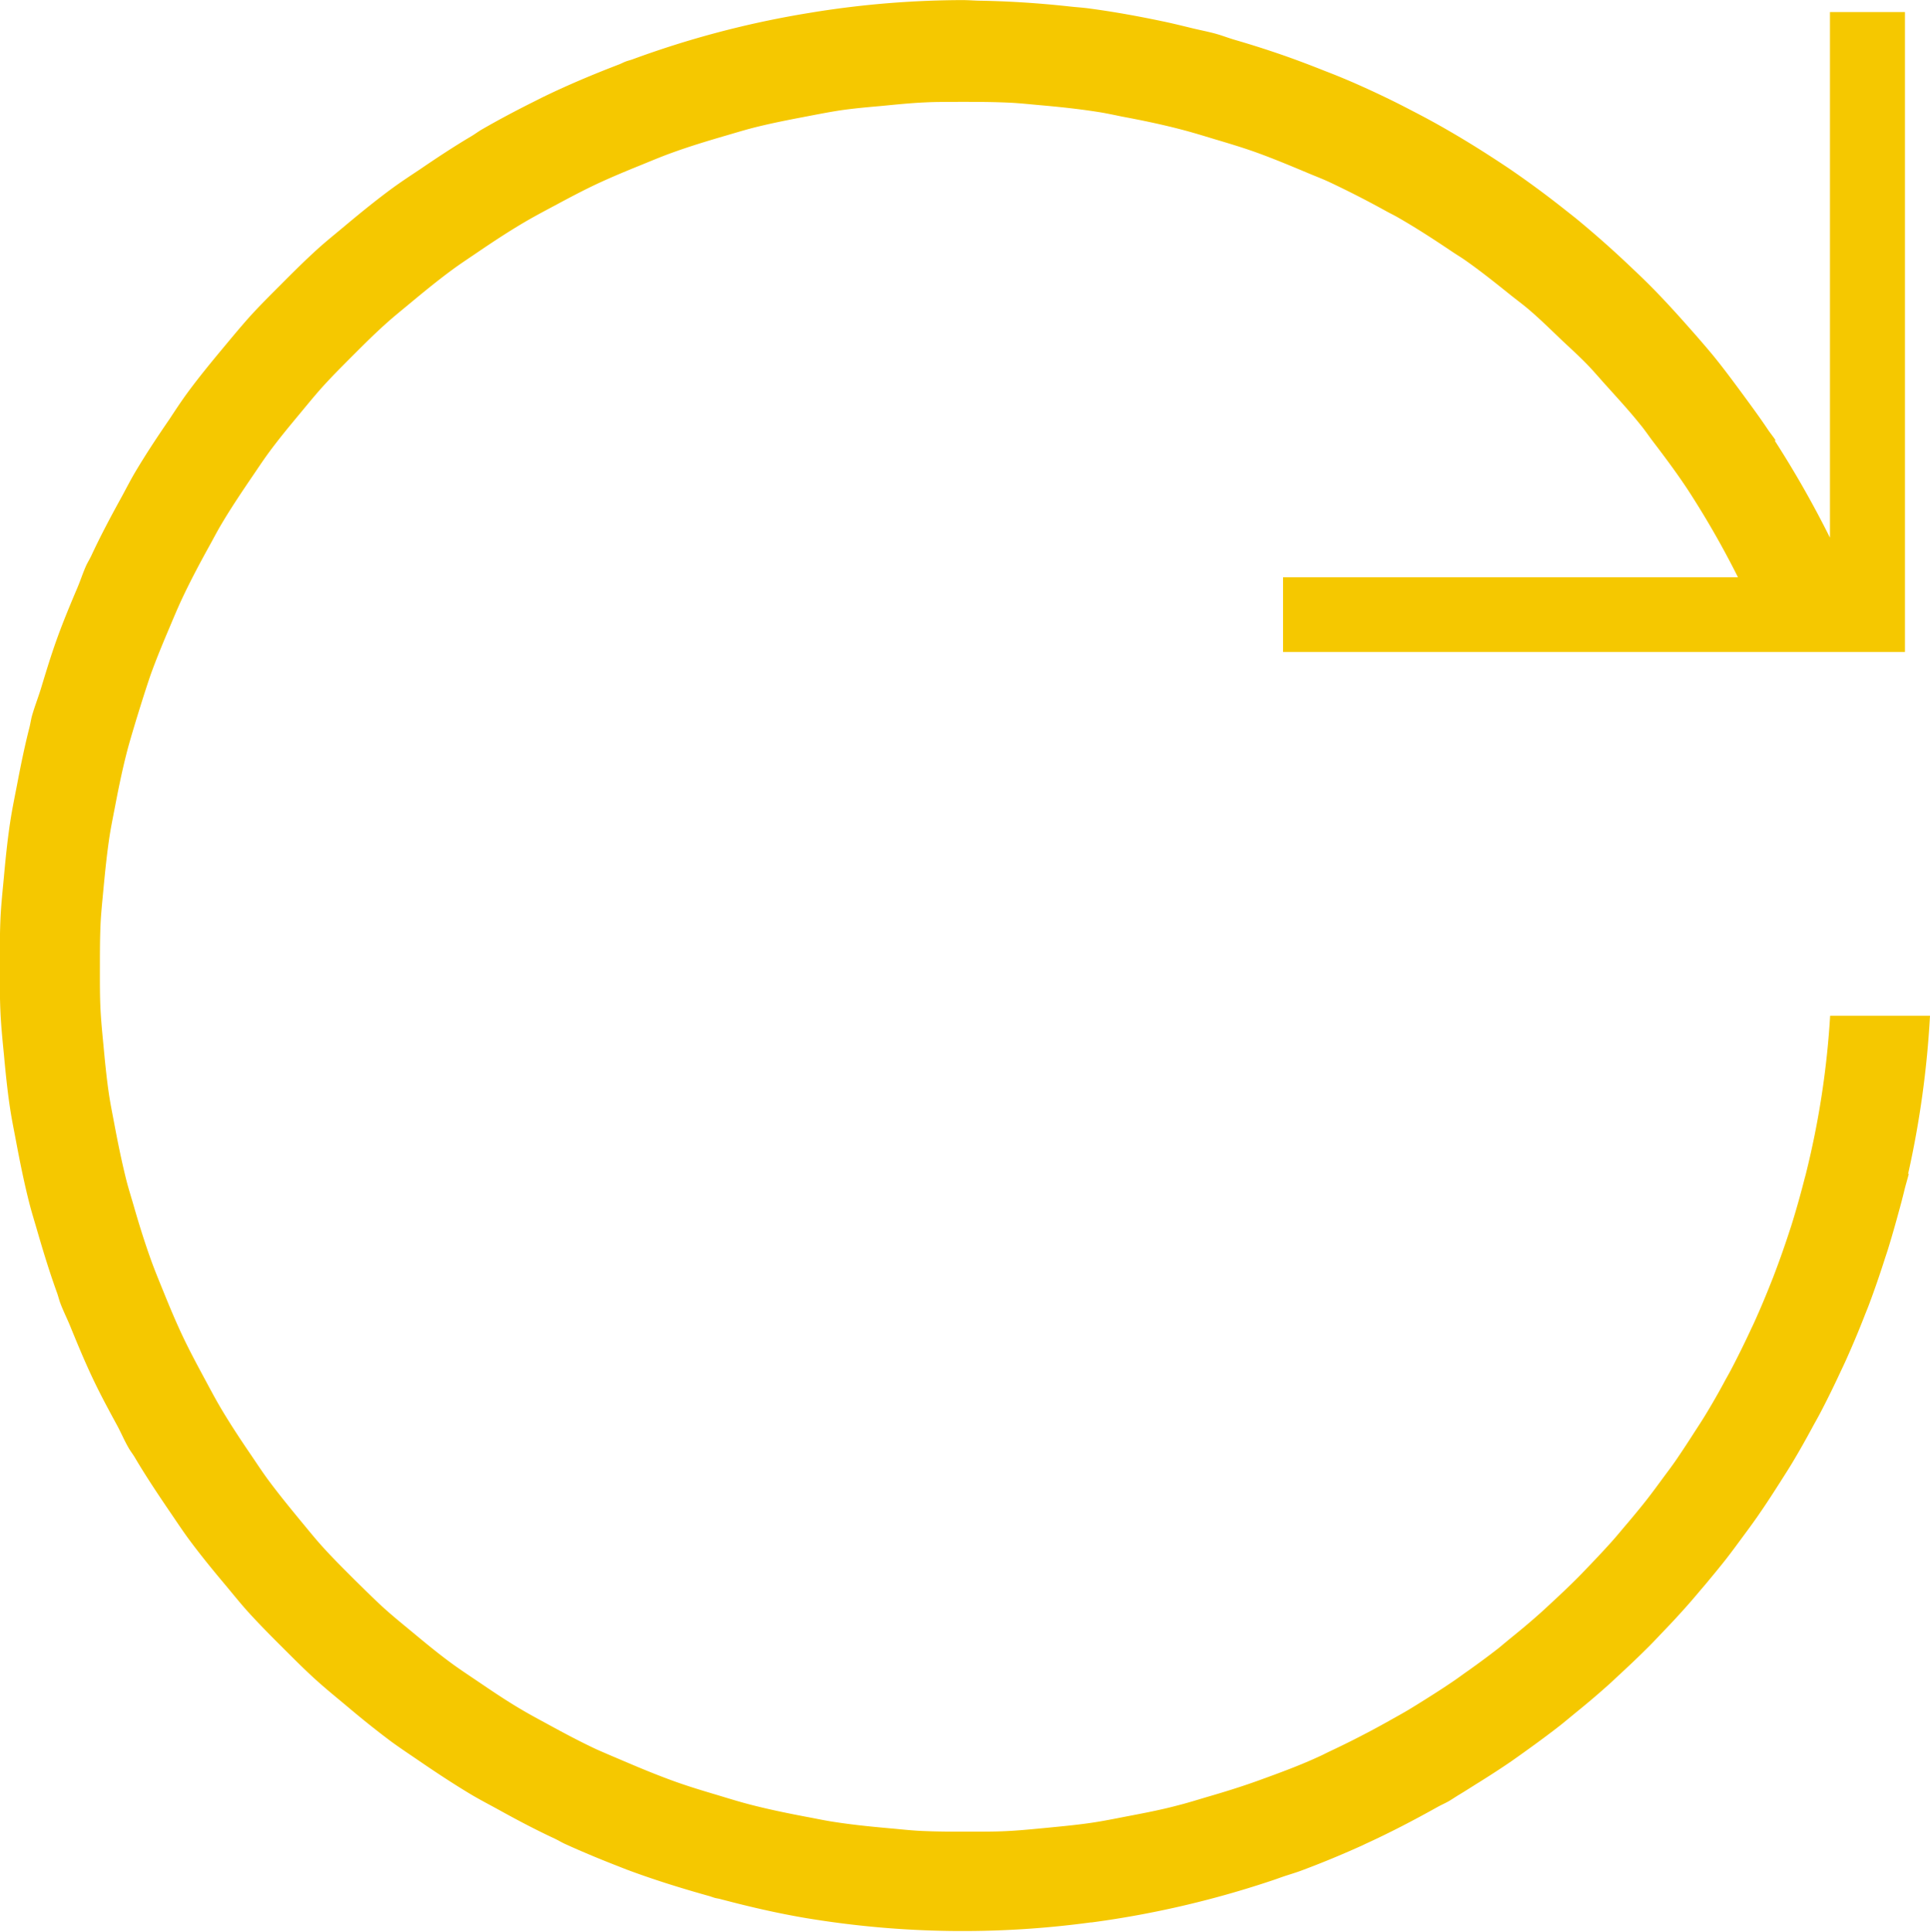 <svg xmlns="http://www.w3.org/2000/svg" width="42" height="42.043" viewBox="0 0 42 42.043">
  <path id="Tracé_420" data-name="Tracé 420" d="M320.277,423.673l-2.173,0a18.834,18.834,0,0,1-.525,3.428c-.011.046-.024.09-.036.136-.086.335-.179.668-.283,1l-.033.1c-.108.334-.225.666-.35.992-.013.037-.028.072-.042.107-.125.319-.258.636-.4.947-.024.052-.049.1-.073.155-.136.29-.277.576-.426.859-.042.079-.088.158-.131.238q-.2.373-.423.738c-.069.113-.142.225-.215.337-.128.2-.258.4-.394.6-.1.148-.21.292-.317.437s-.228.311-.347.463c-.138.176-.281.347-.424.517-.1.116-.194.232-.294.346-.171.193-.348.381-.526.567-.084.087-.165.173-.249.258-.2.2-.4.389-.605.578-.076.071-.151.141-.229.21-.211.189-.431.371-.652.55-.08.066-.159.132-.241.2-.217.169-.438.332-.663.492-.1.069-.194.14-.293.208-.207.142-.42.279-.633.413-.127.079-.253.159-.382.236s-.285.162-.428.243q-.631.353-1.279.657c-.075.035-.148.075-.223.108-.432.2-.873.361-1.317.522-.381.138-.765.256-1.151.368-.205.061-.41.125-.617.177-.375.1-.753.171-1.13.243-.238.046-.474.094-.713.13-.33.05-.661.08-.991.113-.3.028-.6.059-.895.073-.268.013-.536.011-.8.012-.362,0-.725,0-1.087-.018-.216-.012-.431-.036-.645-.055-.406-.036-.812-.077-1.217-.14-.2-.03-.392-.072-.588-.108-.4-.076-.808-.159-1.209-.262-.238-.061-.474-.133-.709-.205-.337-.1-.671-.2-1-.32s-.635-.245-.95-.379c-.235-.1-.473-.2-.7-.3-.366-.171-.719-.359-1.071-.552-.184-.1-.372-.2-.553-.307-.343-.2-.671-.423-1-.646-.189-.128-.38-.253-.562-.388-.283-.208-.553-.432-.822-.655-.216-.179-.434-.355-.641-.543s-.417-.4-.622-.6c-.241-.241-.483-.481-.712-.735-.158-.176-.307-.361-.458-.543-.247-.3-.492-.6-.722-.911-.129-.176-.249-.36-.372-.541-.221-.324-.438-.652-.64-.992-.135-.227-.257-.46-.382-.692-.158-.293-.315-.588-.457-.887-.153-.324-.292-.657-.427-.991-.089-.219-.179-.436-.259-.657-.144-.4-.269-.8-.385-1.206-.053-.183-.111-.365-.158-.55-.1-.4-.184-.81-.26-1.217-.039-.207-.081-.412-.113-.619-.055-.363-.09-.728-.124-1.092-.025-.264-.052-.527-.065-.792-.015-.3-.013-.6-.013-.9,0-.33,0-.659.016-.989.013-.245.04-.489.062-.733.036-.379.074-.757.131-1.135.034-.219.079-.437.121-.655.073-.385.152-.769.249-1.151.064-.252.141-.5.216-.751.1-.324.2-.645.308-.961.12-.333.255-.661.394-.988.094-.223.187-.448.289-.666.176-.375.369-.74.567-1.1.1-.177.19-.356.293-.528.206-.348.431-.683.657-1.016.125-.182.246-.368.378-.547.211-.287.438-.561.665-.834.176-.211.348-.425.534-.628.2-.219.407-.425.614-.633.238-.238.475-.475.726-.7.179-.162.368-.312.553-.467.294-.244.591-.487.9-.714.179-.132.367-.254.551-.38.321-.218.646-.433.984-.633.229-.136.464-.26.7-.386.292-.157.584-.312.881-.453.321-.151.651-.288.982-.422.226-.092.45-.187.679-.269.374-.136.753-.251,1.132-.362.215-.062.43-.129.646-.184.358-.091.718-.162,1.079-.231.257-.049.513-.1.771-.141.306-.046.613-.073.92-.1.322-.031.645-.065.97-.079.241-.012.482-.009.722-.011.389,0,.779,0,1.169.021.188.011.376.031.564.048.432.038.863.082,1.3.151.174.027.345.064.518.1.425.079.85.167,1.273.277.246.063.489.138.733.212.3.089.6.179.891.282.388.139.772.3,1.154.46.149.063.3.12.448.188.426.2.841.413,1.248.638.086.048.176.09.26.139.41.235.8.49,1.193.754.088.059.179.113.266.174.337.236.657.492.976.748.134.108.274.21.406.322.243.207.471.431.7.65.193.183.391.36.576.551.157.162.3.334.452.5.24.267.483.531.707.812.1.12.184.248.279.372.256.336.51.676.744,1.03a19.543,19.543,0,0,1,1.1,1.918h-9.9v1.627h13.534V401.826H318.1v11.441a22.145,22.145,0,0,0-1.2-2.11l.016-.01c-.052-.081-.114-.154-.168-.235-.178-.266-.366-.521-.554-.777-.213-.289-.425-.575-.65-.85-.167-.2-.34-.4-.512-.593-.278-.315-.56-.624-.854-.92-.14-.14-.283-.276-.426-.411-.345-.328-.7-.644-1.063-.947-.118-.1-.239-.193-.36-.289q-.589-.467-1.209-.891c-.124-.083-.247-.164-.372-.245-.408-.265-.822-.515-1.248-.752-.165-.091-.331-.179-.5-.266-.38-.2-.766-.385-1.159-.56-.24-.107-.482-.207-.725-.3-.325-.13-.652-.254-.986-.369s-.646-.213-.975-.309c-.149-.043-.291-.1-.44-.14-.177-.047-.356-.081-.534-.125-.2-.049-.409-.1-.616-.143-.538-.113-1.076-.21-1.616-.281-.127-.016-.256-.024-.383-.038q-.706-.078-1.41-.11-.249-.011-.5-.016c-.144,0-.289-.014-.433-.014a20.727,20.727,0,0,0-3.2.257l-.266.044a20.74,20.74,0,0,0-3.711.987c-.046.017-.09.027-.136.043s-.1.043-.145.063c-.577.221-1.149.461-1.709.735l-.15.076c-.385.192-.767.394-1.143.611-.074.043-.141.094-.215.139-.387.229-.76.475-1.13.728-.2.133-.4.264-.587.4-.351.257-.688.531-1.021.809-.2.169-.409.335-.605.511-.28.253-.547.518-.812.785-.232.232-.465.464-.685.706-.2.225-.394.459-.587.691-.258.31-.513.621-.753.946-.14.191-.271.389-.4.586-.261.38-.516.764-.752,1.162-.106.18-.2.366-.3.549-.23.417-.453.837-.655,1.271-.033.069-.073.133-.105.2-.073.161-.125.325-.193.487-.162.381-.32.761-.46,1.153-.121.34-.225.681-.329,1.025-.062.205-.14.4-.2.61-.025.09-.036.181-.06.272-.106.415-.19.833-.27,1.253-.049.252-.1.5-.14.755-.064.417-.106.833-.144,1.252-.026.275-.055.551-.07.827-.018.368-.018.735-.018,1.1,0,.335,0,.669.015,1,.014.3.044.6.073.894.037.4.076.8.137,1.2.036.239.085.474.129.71.084.448.174.894.286,1.336.054.214.121.424.182.637.129.444.264.885.422,1.321.028.077.046.157.075.234.067.178.153.345.223.52.15.366.3.73.469,1.088.16.342.338.672.516,1,.1.178.175.362.276.538.044.077.1.145.143.221.226.382.47.749.718,1.115.137.2.269.4.412.6.256.35.529.686.807,1.017.168.2.334.409.51.605.255.282.523.551.792.819.23.229.458.459.7.677s.469.4.707.6c.3.253.608.5.926.738.2.146.407.283.612.423.371.254.744.5,1.131.732.193.114.393.218.59.326.4.222.807.437,1.225.632.075.035.144.078.219.113.394.18.792.344,1.193.5l.153.06c.592.222,1.2.41,1.8.578.042.012.082.029.125.04s.075.014.112.024c.627.166,1.258.313,1.9.42a20.749,20.749,0,0,0,6.164.089l.021,0a21.143,21.143,0,0,0,3.841-.885q.145-.047.29-.1c.159-.055.322-.1.48-.162.438-.164.868-.344,1.29-.535l.044-.022c.542-.247,1.068-.522,1.585-.811.075-.042.153-.075.228-.117s.157-.1.238-.148c.153-.092.3-.188.454-.283.23-.144.459-.292.682-.445.121-.085.242-.171.362-.258.24-.172.477-.348.709-.529.1-.08.2-.164.3-.246.238-.193.473-.389.7-.593.1-.086.19-.175.284-.261.221-.205.439-.411.651-.624.1-.1.2-.209.3-.313.193-.2.384-.407.568-.617.116-.132.228-.268.342-.4.156-.188.312-.375.463-.568.133-.171.261-.347.391-.523s.239-.325.352-.492c.149-.216.29-.436.431-.657.083-.132.169-.264.251-.4.158-.263.308-.529.454-.8.054-.1.112-.2.164-.3.158-.3.307-.607.451-.917.036-.076.072-.151.106-.227q.223-.495.419-1c.024-.061.05-.123.073-.183.131-.346.252-.7.364-1.051.02-.06.04-.12.059-.18.108-.348.205-.7.3-1.054.018-.074.038-.146.055-.219.03-.125.068-.247.1-.373l-.015,0A20.982,20.982,0,0,0,320.277,423.673Z" transform="translate(-278.277 -401.564)" fill="#f5c800"/>
</svg>
